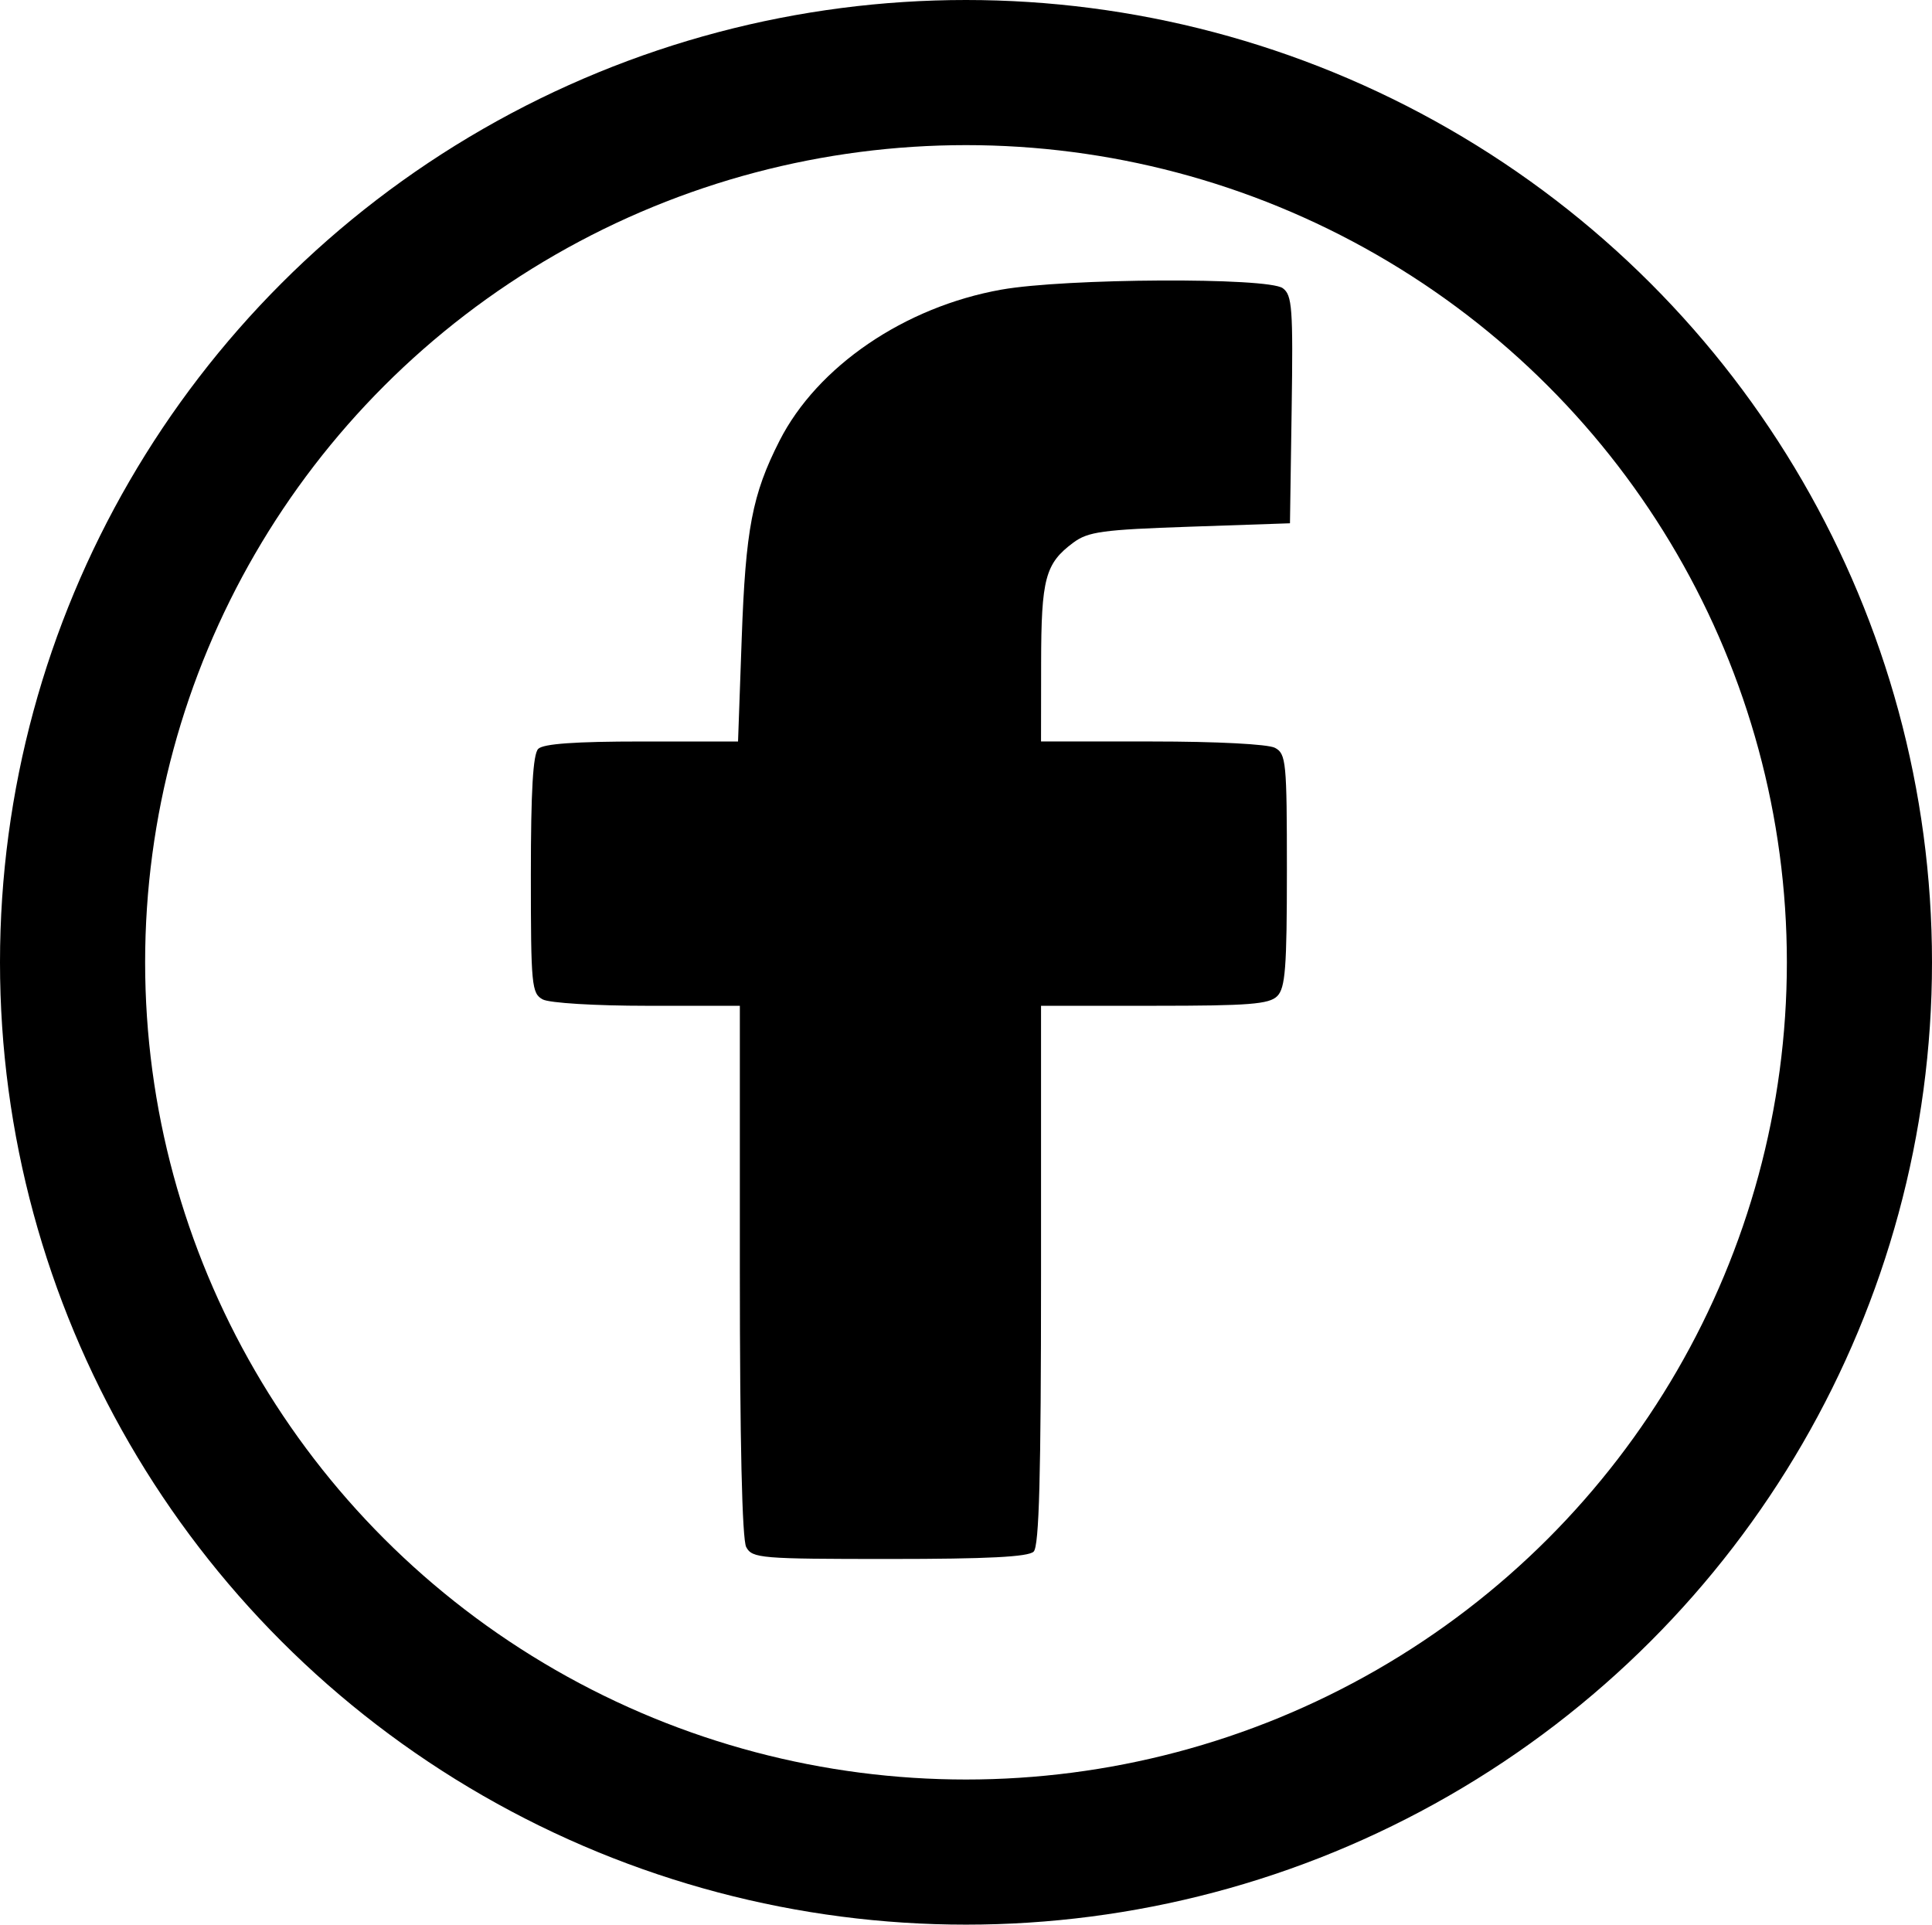 <?xml version="1.0" encoding="UTF-8" standalone="no"?>
<svg
   xmlns:dc="http://purl.org/dc/elements/1.1/"
   xmlns:cc="http://creativecommons.org/ns#"
   xmlns:rdf="http://www.w3.org/1999/02/22-rdf-syntax-ns#"
   xmlns:svg="http://www.w3.org/2000/svg"
   xmlns="http://www.w3.org/2000/svg"
   xmlns:sodipodi="http://sodipodi.sourceforge.net/DTD/sodipodi-0.dtd"
   xmlns:inkscape="http://www.inkscape.org/namespaces/inkscape"
   sodipodi:docname="Face.svg"
   inkscape:version="1.0 (4035a4fb49, 2020-05-01)"
   id="svg14"
   version="1.1"
   viewBox="0 0 199.68 198.924"
   height="198.924mm"
   width="199.68mm">
  <defs
     id="defs8" />
  <sodipodi:namedview
     inkscape:window-maximized="1"
     inkscape:window-y="41"
     inkscape:window-x="-9"
     inkscape:window-height="1001"
     inkscape:window-width="1920"
     showgrid="false"
     inkscape:document-rotation="0"
     inkscape:current-layer="layer1"
     inkscape:document-units="mm"
     inkscape:cy="335.92029"
     inkscape:cx="380.20598"
     inkscape:zoom="0.35"
     inkscape:pageshadow="2"
     inkscape:pageopacity="0.0"
     borderopacity="1.0"
     bordercolor="#666666"
     pagecolor="#ffffff"
     id="base" />
  <g
     transform="translate(-5.237,-59.288)"
     id="layer1"
     inkscape:groupmode="layer"
     inkscape:label="Layer 1">
    <ellipse
       ry="91.962"
       rx="92.34"
       cy="158.75"
       cx="105.077"
       id="path42"
       style="fill:none;stroke:#000000;stroke-width:15;stroke-miterlimit:4;stroke-dasharray:none" />
    <path
       d=""
       id="path70"
       style="fill:#000000;stroke-width:0.265" />
    <path
       id="path86"
       d="m 82.361,219.19 c -0.424,-0.792 -0.658,-10.943 -0.658,-28.588 V 163.243 h -9.571 c -5.383,0 -10.109,-0.288 -10.8,-0.658 -1.15,-0.615 -1.229,-1.446 -1.229,-12.896 0,-8.672 0.222,-12.461 0.762,-13.001 0.528,-0.528 3.819,-0.762 10.707,-0.762 h 9.944 l 0.379,-10.641 c 0.403,-11.313 1.086,-14.886 3.905,-20.435 3.911,-7.699 12.927,-13.844 22.924,-15.625 6.628,-1.181 27.537,-1.288 29.094,-0.149 0.972,0.711 1.071,2.058 0.916,12.547 l -0.174,11.75 -10.324,0.353 c -9.067,0.31 -10.537,0.511 -12.07,1.649 -2.9,2.153 -3.315,3.705 -3.325,12.45 l -0.01,8.1 h 11.477 c 6.696,0 11.989,0.274 12.706,0.658 1.148,0.615 1.229,1.444 1.229,12.66 0,10.065 -0.161,12.164 -0.998,13.001 -0.835,0.835 -2.91,0.998 -12.706,0.998 H 112.832 v 27.826 c 0,20.795 -0.193,28.018 -0.762,28.588 -0.547,0.547 -4.753,0.762 -14.907,0.762 -13.334,0 -14.182,-0.07 -14.802,-1.229 z"
       style="fill:#000000;stroke-width:0.635" />
  </g>
</svg>
